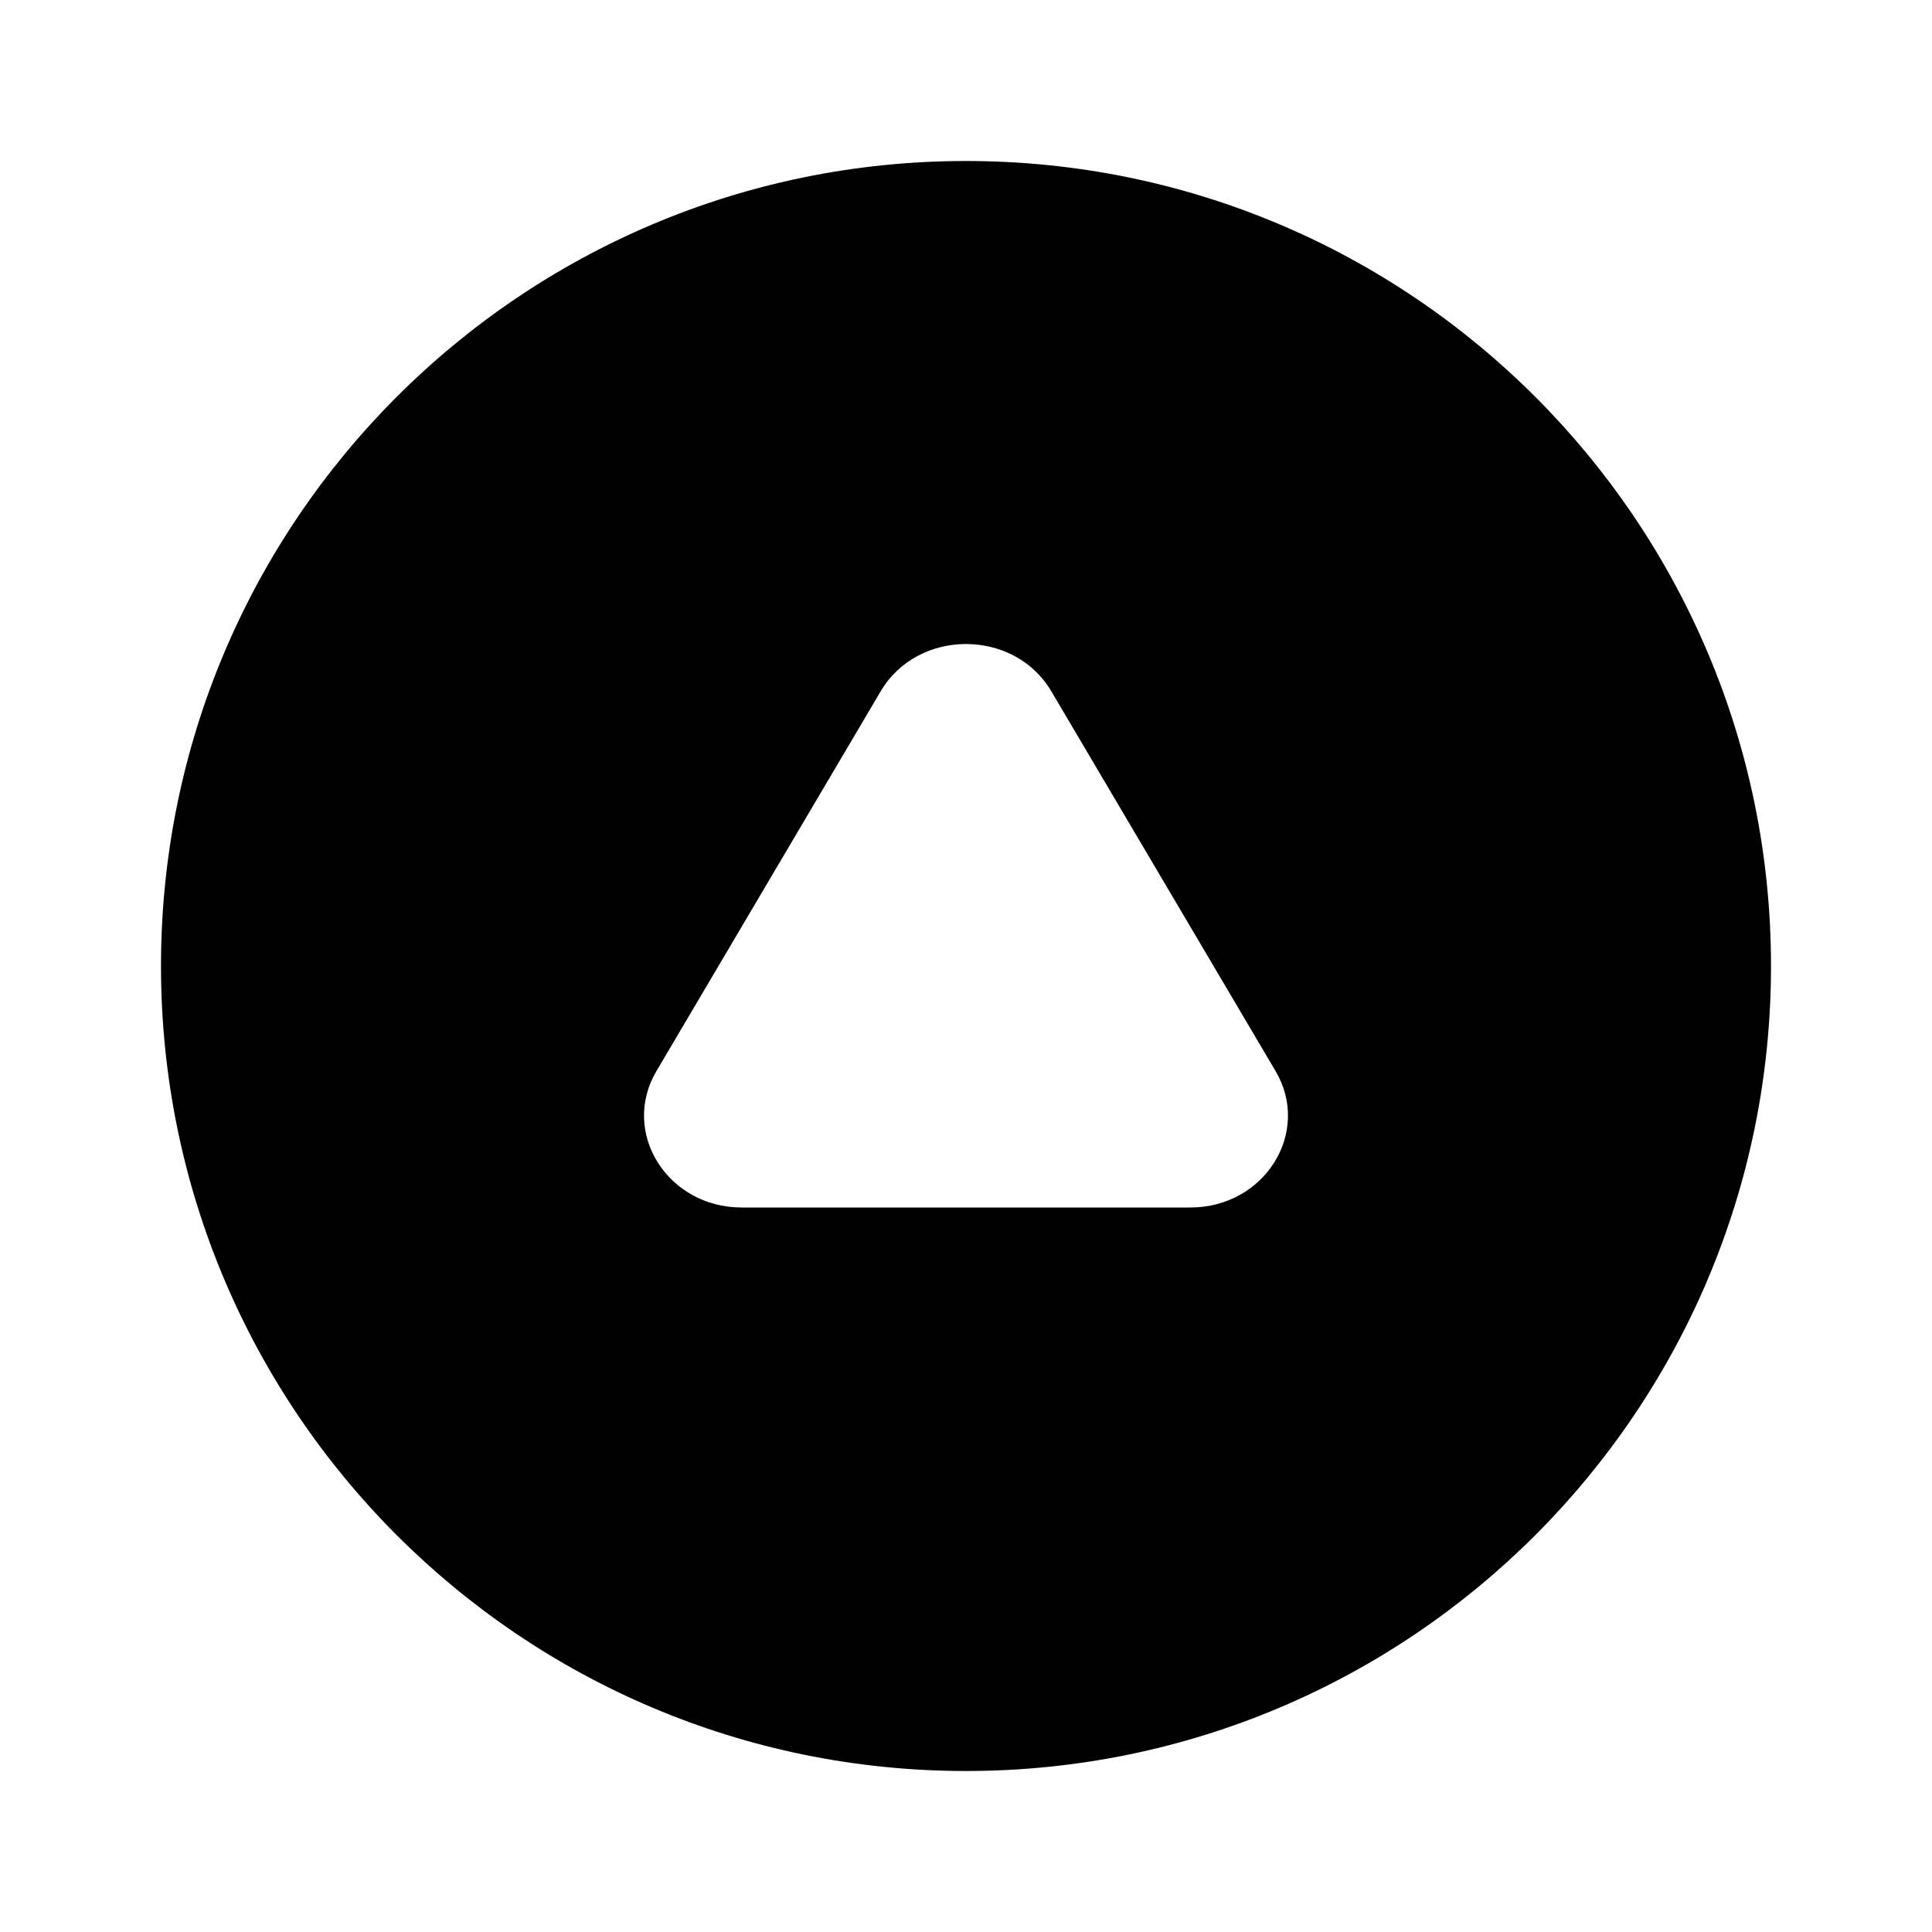 <svg width="24" height="24" viewBox="0 0 24 24" fill="none" xmlns="http://www.w3.org/2000/svg">
<g clip-path="url(#clip0_221_20829)">
<path fill-rule="evenodd" clip-rule="evenodd" d="M22 12C22 6.477 17.523 2 12 2C6.477 2 2 6.477 2 12C2 17.523 6.477 22 12 22C17.523 22 22 17.523 22 12ZM15.846 13.306L13.059 8.586C12.597 7.805 11.403 7.805 10.941 8.586L8.154 13.306C7.706 14.066 8.29 15 9.214 15L14.787 15C15.71 15 16.294 14.066 15.846 13.306Z" fill="black"/>
</g>
<defs>
<clipPath id="clip0_221_20829">
<rect width="24" height="24" fill="white"/>
</clipPath>
</defs>
</svg>
